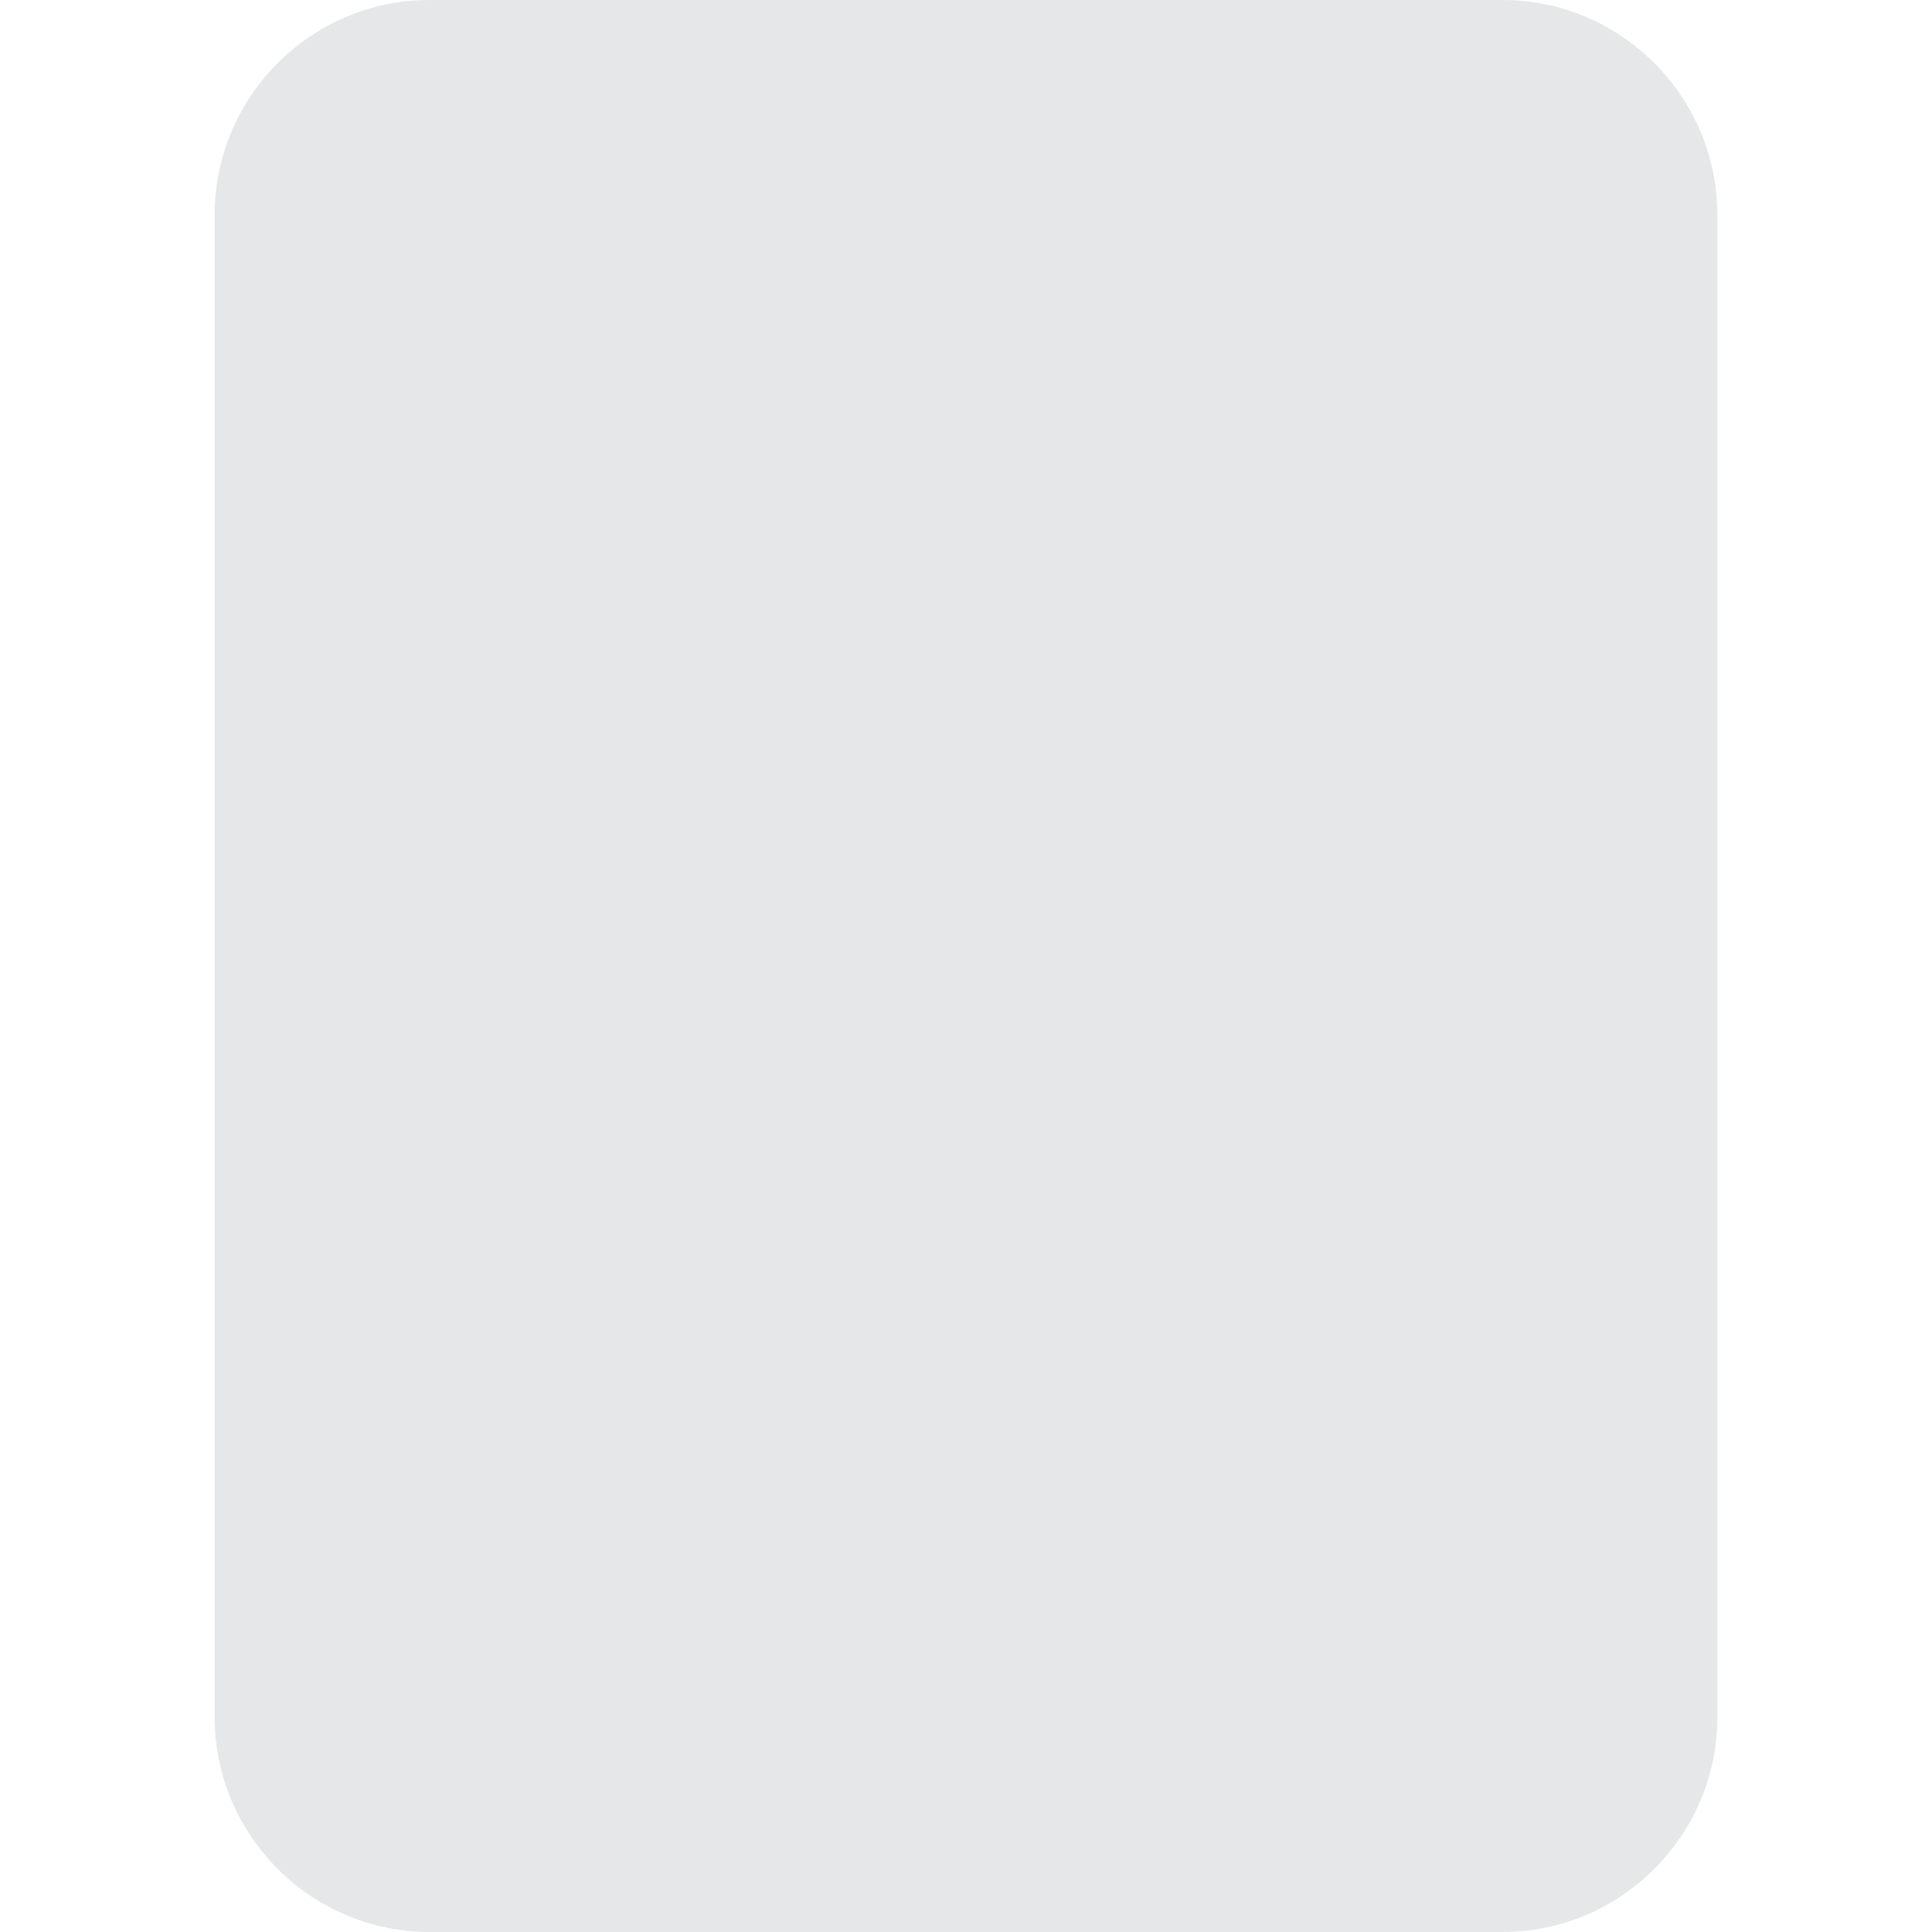 <?xml version="1.0" encoding="utf-8"?>
<!-- Generator: Adobe Illustrator 24.1.0, SVG Export Plug-In . SVG Version: 6.00 Build 0)  -->
<svg version="1.1" id="Layer_1" xmlns="http://www.w3.org/2000/svg" xmlns:xlink="http://www.w3.org/1999/xlink" x="0px" y="0px"
	 viewBox="0 0 36 36" style="enable-background:new 0 0 36 36;" xml:space="preserve">
<style type="text/css">
	.st0{fill:#E6E7E8;}
</style>
<path class="st0" d="M32,32c0,2.2-1.8,4-4,4H8c-2.2,0-4-1.8-4-4V4c0-2.2,1.8-4,4-4h20c2.2,0,4,1.8,4,4V32z"/>
</svg>

